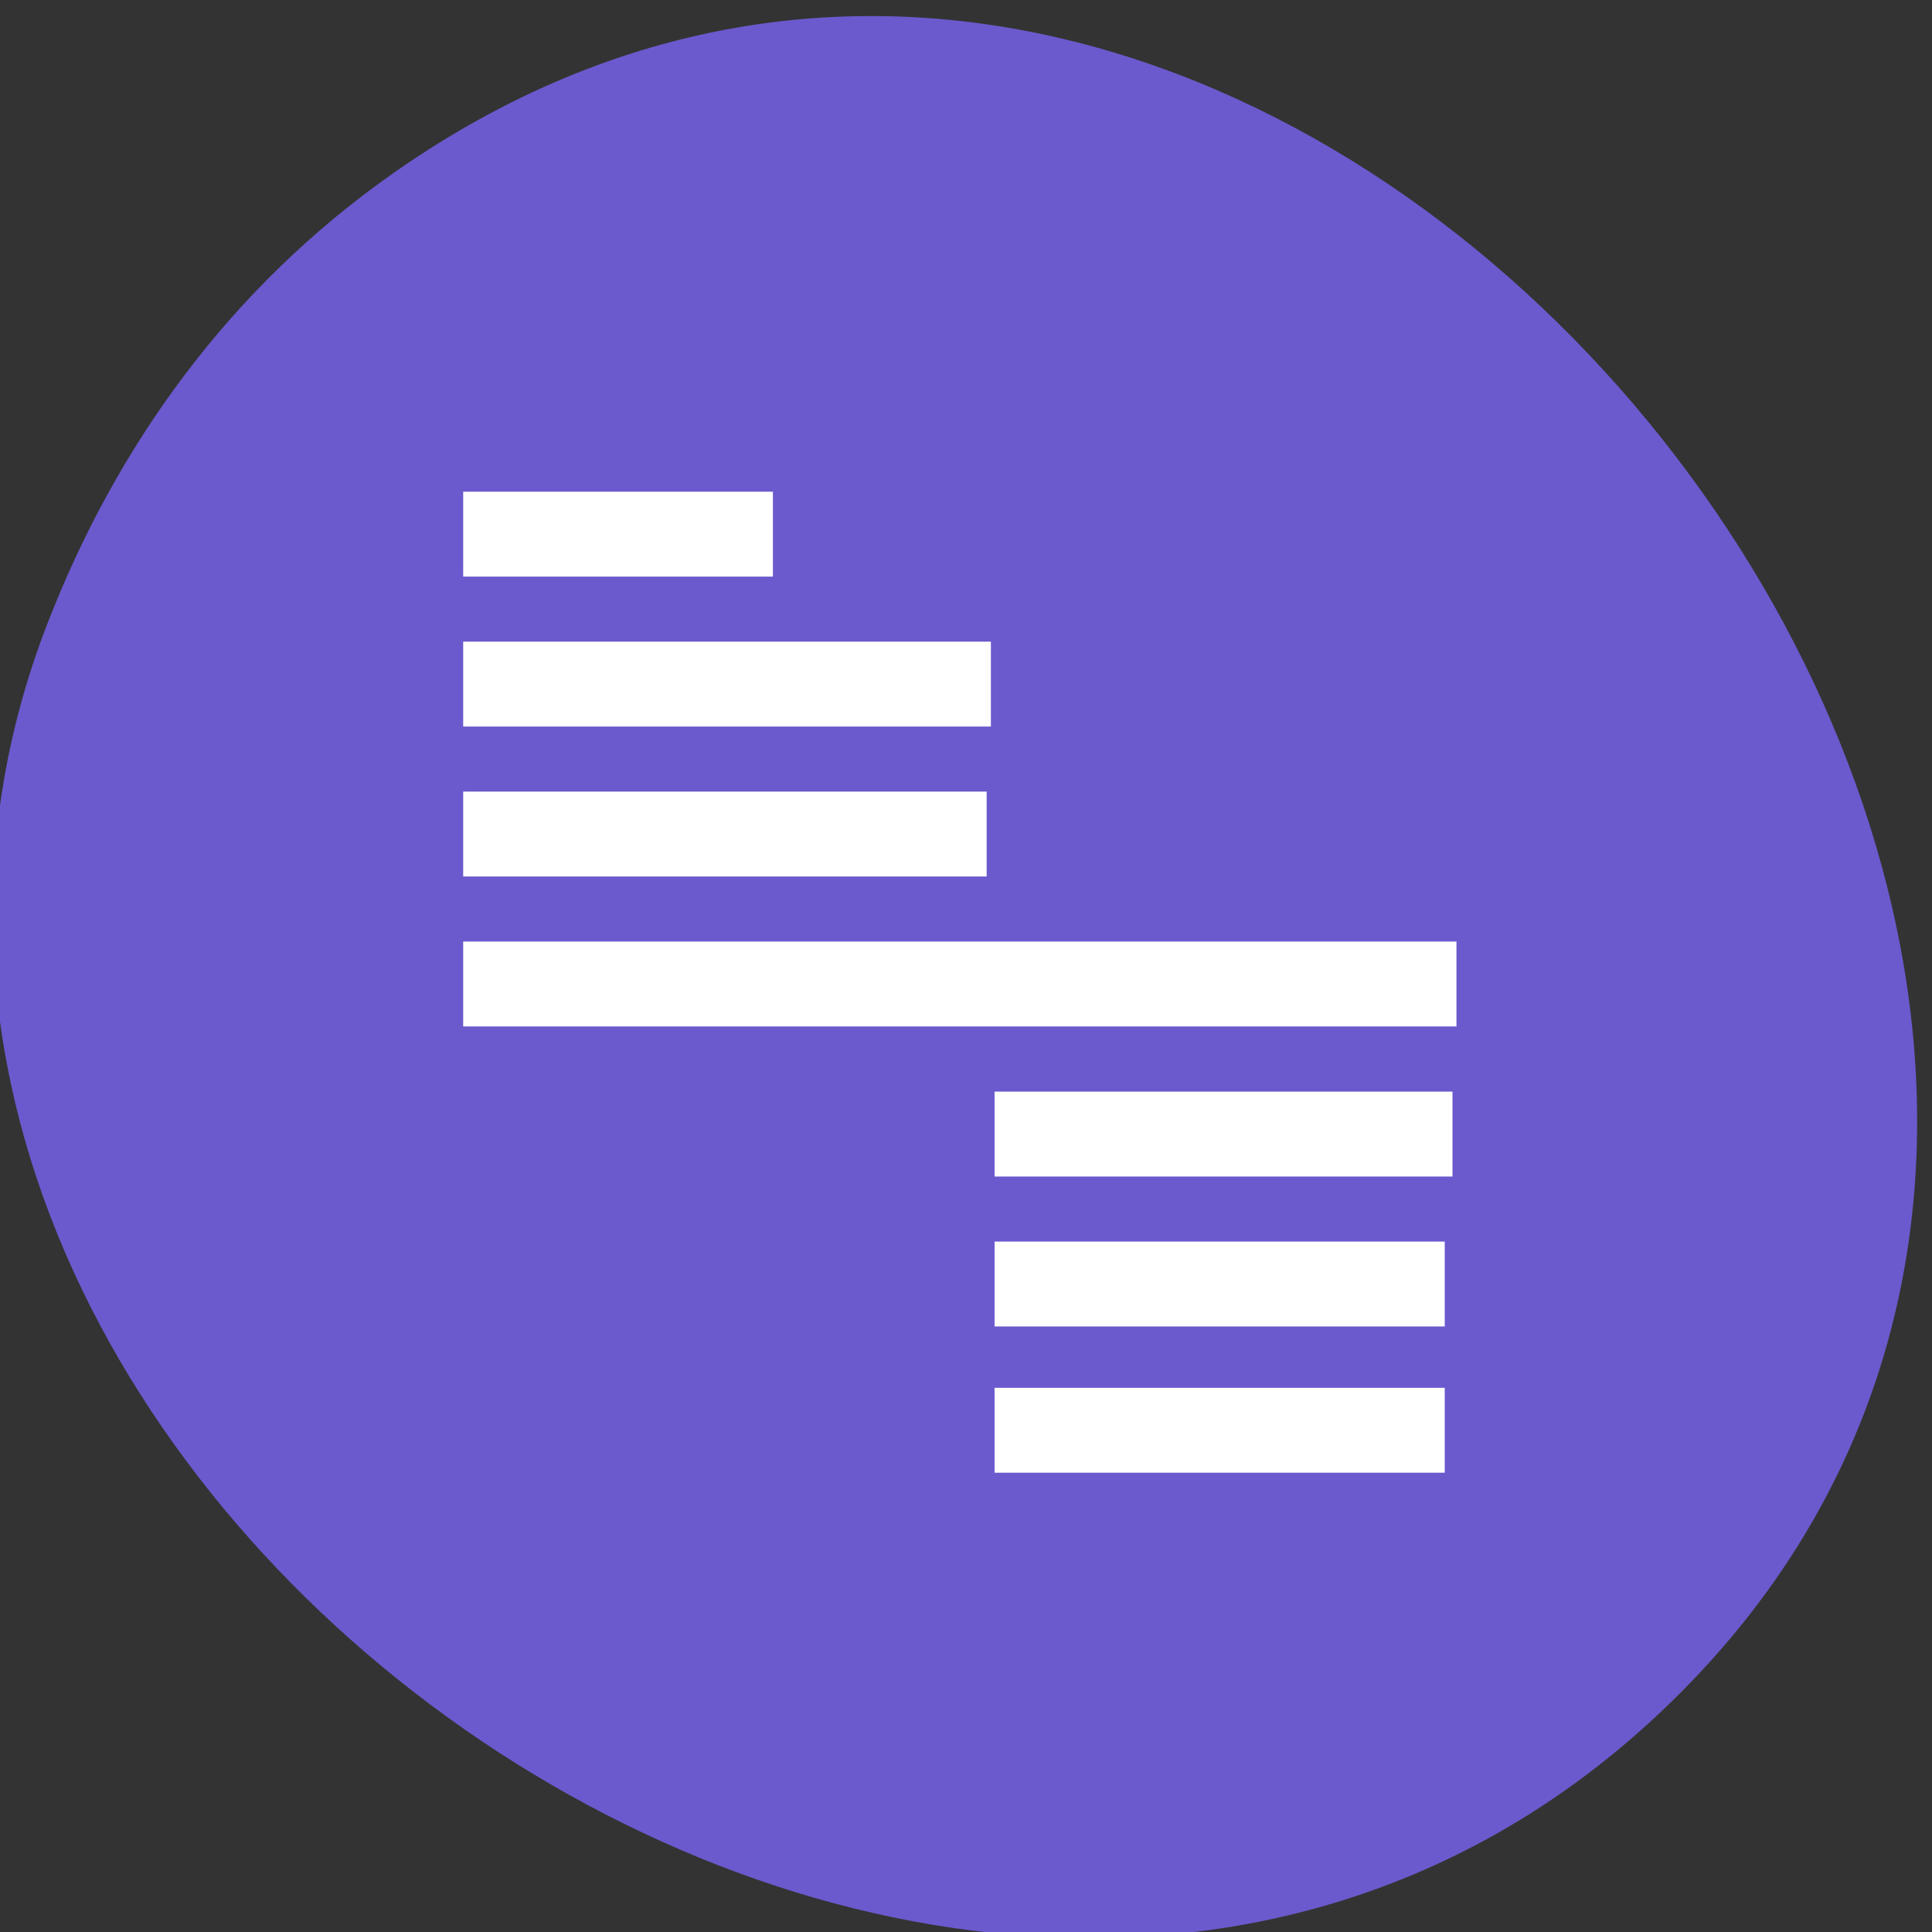 <svg xmlns="http://www.w3.org/2000/svg" viewBox="0 0 256 256"><rect x="0" y="0" width="256" height="256" fill="#333333" stroke="none"/><g transform="translate(-0.946 -795.25)" style="color:#000"><path d="m 53.29 818.03 c 118.52 -82.81 267.18 103.69 170.61 201.24 -90.99 91.91 -260.92 -26.87 -216.73 -141.24 9.219 -23.862 24.363 -44.801 46.12 -60 z" style="fill:#6a5acd"/><g transform="matrix(2.323 0 0 1.638 -255.79 -632.06)" style="fill:#fff"><path d="m 167.25 971.81 h 25.678 v 6.867 h -25.678 z"/><path d="m 167.25 959.68 h 26.12 v 6.868 h -26.12 z"/><path d="m 136.94 947.54 h 56.656 v 6.868 h -56.656 z"/><path d="m 136.94,935.41 h 29.858 v 6.867 H 136.94 z"/><path d="m 136.94 923.28 h 30.1 v 6.867 h -30.1 z"/><path d="m 136.94 911.15 h 17.666 v 6.867 h -17.666 z"/><path d="m 167.25 983.64 h 25.678 v 6.867 h -25.678 z"/></g></g></svg>